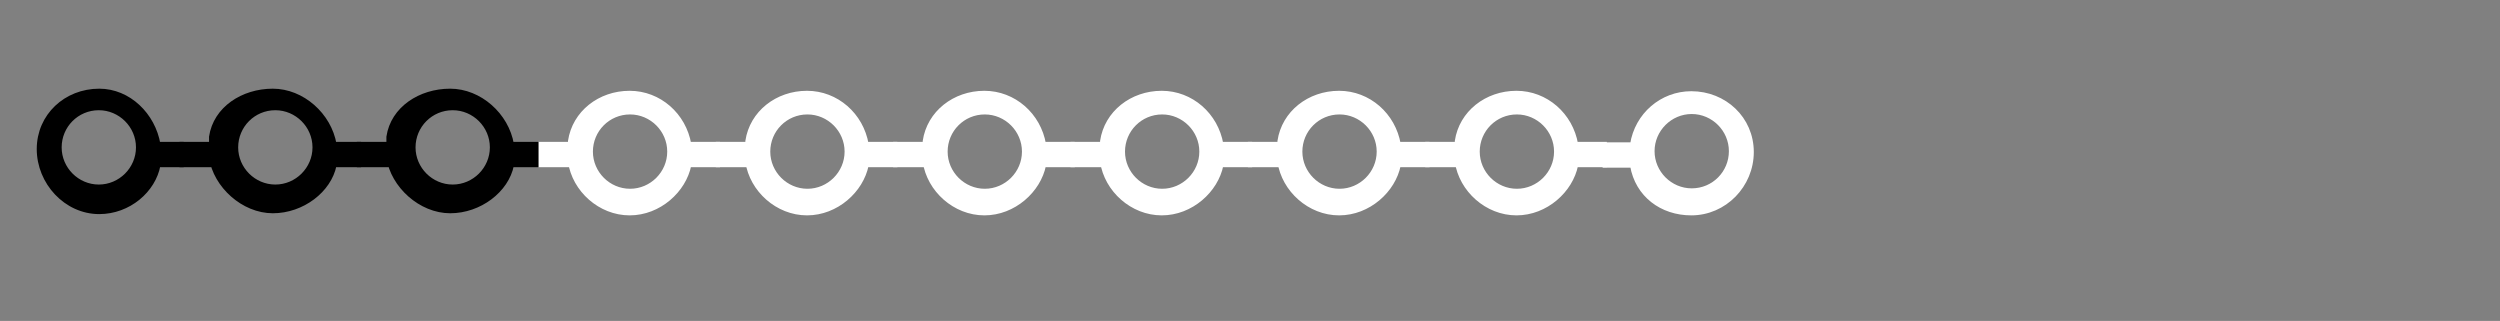 <?xml version="1.0" encoding="UTF-8"?>
<svg xmlns="http://www.w3.org/2000/svg" onmouseup="{ if(window.parent.document.onmouseup) window.parent.document.onmouseup(arguments[0]);}" xml:space="preserve" style="enable-background:new 0 0 592 76;" viewBox="0 0 592 76" y="0px" x="0px" version="1.1" xmlns:xlink="http://www.w3.org/1999/xlink">
<rect x="0" y="0" width="592" height="76" fill="#808080" stroke="none"/>
<style type="text/css">
	.st0{fill:none;}
	.st1{fill:#5B8E7D;}
	.st2{fill:#BC4B51;}
	.st3{fill:#FFFFFF;}
	.st4{opacity:0.5;}
	.st5{fill:none;stroke:#FFFFFF;stroke-width:2;stroke-miterlimit:10;}
	.st6{fill:none;stroke:#000000;stroke-width:2;stroke-miterlimit:10;}
	.st7{fill:#90C43D;}
	.st8{fill:#784B26;}
	.st9{fill:none;stroke:#784B26;stroke-width:2;stroke-miterlimit:10;}
	.st10{fill:#F4A259;}
	.st11{fill:#F4E285;}
	.st12{fill:#8CB369;}
	.st13{fill:#666666;}
	.st14{fill:#E6E6E6;}
	.st15{opacity:0.5;fill:url(#);}
	.st16{display:none;fill:#0013FF;stroke:#FFFFFF;stroke-miterlimit:10;}
	.st17{display:none;fill:#FFFFFF;stroke:#FFFFFF;stroke-miterlimit:10;}
	.st18{display:none;}
	.st19{display:inline;fill:#FFFFFF;stroke:#FFFFFF;stroke-miterlimit:10;}
	.st20{fill:#FFFFFF;stroke:#FFFFFF;stroke-miterlimit:10;}
	.st21{stroke:#000000;stroke-miterlimit:10;}
	.st22{display:inline;stroke:#000000;stroke-miterlimit:10;}
	.st23{display:none;stroke:#000000;stroke-miterlimit:10;}
	.st24{fill:#2364AA;}
	.st25{fill:#73BFB8;}
	.st26{fill:#2364AA;stroke:#2364AA;stroke-width:3;stroke-miterlimit:10;}
	.st27{fill:#3DA5D9;stroke:#2364AA;stroke-width:4;stroke-miterlimit:10;}
	.st28{fill:#FEC601;stroke:#2364AA;stroke-width:4;stroke-miterlimit:10;}
	.st29{fill:#3DA5D9;}
	.st30{fill:#FEC601;}
	.st31{fill:#EA731C;}
	.st32{fill:#73BFB8;stroke:#2364AA;stroke-width:4;stroke-miterlimit:10;}
	.st33{fill:#2364AA;stroke:#2364AA;stroke-width:4;stroke-miterlimit:10;}
	.st34{fill:#E6E6E6;stroke:#2364AA;stroke-width:4;stroke-miterlimit:10;}
	.st35{fill:#EF2D56;}
	.st36{fill:#ED7D3A;}
	.st37{fill:#6B1D36;}
	.st38{fill:#2FBF71;}
	.st39{fill:#363537;}
	.st40{fill:#8CD867;}
	.st41{fill:#666666;stroke:#EF2D56;stroke-width:5;stroke-miterlimit:10;}
	.st42{fill:#EF2D56;stroke:#EF2D56;stroke-width:5;stroke-miterlimit:10;}
	.st43{fill:#E8DB7D;}
	.st44{fill:#231123;}
	.st45{fill:#EFC2FF;}
	.st46{fill:#558C8C;stroke:#000000;stroke-miterlimit:10;}
	.st47{fill:#EFC2FF;stroke:#000000;stroke-miterlimit:10;}
	.st48{fill:#E8DB7D;stroke:#000000;stroke-miterlimit:10;}
	.st49{fill:#82324A;stroke:#000000;stroke-miterlimit:10;}
	.st50{fill:#82324A;}
	.st51{fill:none;stroke:#000000;stroke-miterlimit:10;}
	.st52{fill:#558C8C;}
	.st53{fill:url(#SVGID_1_);}
	.st54{fill:url(#SVGID_2_);}
	.st55{fill:#66907B;}
	.st56{fill:url(#SVGID_3_);}
	.st57{fill:url(#SVGID_4_);}
	.st58{fill:#26547C;}
	.st59{fill:#EF476F;}
	.st60{fill:#FFD166;}
	.st61{fill:#06D6A0;}
	.st62{fill:#FFE3E9;}
	.st63{fill:url(#SVGID_5_);}
	.st64{fill:url(#SVGID_6_);}
	.st65{fill:url(#SVGID_7_);}
	.st66{fill:url(#SVGID_8_);}
	.st67{fill:#FCD0A1;}
	.st68{fill:#B1B695;}
	.st69{fill:#53917E;}
	.st70{fill:#63535B;}
	.st71{fill:#6D1A36;}
</style>
<g id="GUIDES">
</g>
<g id="NHO_Assets">
</g>
<g id="NHO_Branding">
</g>
<g id="NHO_Slide_2">
</g>
<g id="NHO_Slide">
</g>
<g id="Progress_Bar">
	<rect x="-25" y="-15.3" class="st16" width="627" height="113.5"/>
	<path class="st17" d="M37.5,33.2c-1.2-7-7-12.2-14-12.2c-7.9,0-14.3,6.2-14.3,14.1s6.4,14.6,14.3,14.6c7,0,12.9-5.5,14-11.5H44v-5   H37.5z M23.4,44.2c-5.1,0-9.3-4.2-9.3-9.3s4.1-9.3,9.3-9.3c5.1,0,9.3,4.2,9.3,9.3S28.5,44.2,23.4,44.2z"/>
	<g class="st18">
		<path class="st19" d="M79.2,34.2C78,27.2,72.1,22,65.1,22C58.1,22,52,26.7,51,33.4v0.7h-7v5h7v-0.8c1,6.7,7.1,12.2,14.1,12.2    c7,0,12.9-5.4,14.1-11.4H86v-5H79.2z M65.2,45.2c-5.1,0-9.3-4.2-9.3-9.3s4.1-9.3,9.3-9.3c5.1,0,9.3,4.2,9.3,9.3    S70.3,45.2,65.2,45.2z"/>
	</g>
	<g class="st18">
		<path class="st19" d="M121.2,34.2c-1.2-7-7.1-12.2-14.1-12.2C100.1,22,94,26.7,93,33.4v0.7h-7v5h7v-0.8c1,6.7,7.1,12.2,14.1,12.2    c7,0,12.9-5.4,14.1-11.4h6.8v-5H121.2z M107.2,45.2c-5.1,0-9.3-4.2-9.3-9.3s4.1-9.3,9.3-9.3c5.1,0,9.3,4.2,9.3,9.3    S112.3,45.2,107.2,45.2z"/>
	</g>
	<g>
		<path class="st20" d="M163.2,34.2c-1.2-7-7.1-12.2-14.1-12.2c-7.1,0-13.1,4.7-14.1,11.4v0.7h-7v5h7v-0.8c1,6.7,7.1,12.2,14.1,12.2    c7,0,12.9-5.4,14.1-11.4h6.8v-5H163.2z M149.2,45.2c-5.1,0-9.3-4.2-9.3-9.3s4.1-9.3,9.3-9.3c5.1,0,9.3,4.2,9.3,9.3    S154.3,45.2,149.2,45.2z"/>
	</g>
	<g>
		<path class="st20" d="M205.2,34.2c-1.2-7-7.1-12.2-14.1-12.2c-7.1,0-13.1,4.7-14.1,11.4v0.7h-7v5h7v-0.8c1,6.7,7.1,12.2,14.1,12.2    c7,0,12.9-5.4,14.1-11.4h6.8v-5H205.2z M191.2,45.2c-5.1,0-9.3-4.2-9.3-9.3s4.1-9.3,9.3-9.3c5.1,0,9.3,4.2,9.3,9.3    S196.3,45.2,191.2,45.2z"/>
	</g>
	<g>
		<path class="st20" d="M247.2,34.2c-1.2-7-7.1-12.2-14.1-12.2c-7.1,0-13.1,4.7-14.1,11.4v0.7h-7v5h7v-0.8c1,6.7,7.1,12.2,14.1,12.2    c7,0,12.9-5.4,14.1-11.4h6.8v-5H247.2z M233.2,45.2c-5.1,0-9.3-4.2-9.3-9.3s4.1-9.3,9.3-9.3c5.1,0,9.3,4.2,9.3,9.3    S238.3,45.2,233.2,45.2z"/>
	</g>
	<g>
		<path class="st20" d="M289.2,34.2c-1.2-7-7.1-12.2-14.1-12.2c-7.1,0-13.1,4.7-14.1,11.4v0.7h-7v5h7v-0.8c1,6.7,7.1,12.2,14.1,12.2    c7,0,12.9-5.4,14.1-11.4h6.8v-5H289.2z M275.2,45.2c-5.1,0-9.3-4.2-9.3-9.3s4.1-9.3,9.3-9.3c5.1,0,9.3,4.2,9.3,9.3    S280.3,45.2,275.2,45.2z"/>
	</g>
	<g>
		<path class="st20" d="M331.2,34.2c-1.2-7-7.1-12.2-14.1-12.2c-7.1,0-13.1,4.7-14.1,11.4v0.7h-7v5h7v-0.8c1,6.7,7.1,12.2,14.1,12.2    c7,0,12.9-5.4,14.1-11.4h6.8v-5H331.2z M317.2,45.2c-5.1,0-9.3-4.2-9.3-9.3s4.1-9.3,9.3-9.3c5.1,0,9.3,4.2,9.3,9.3    S322.3,45.2,317.2,45.2z"/>
	</g>
	<g>
		<path class="st20" d="M373.2,34.2c-1.2-7-7.1-12.2-14.1-12.2c-7.1,0-13.1,4.7-14.1,11.4v0.7h-7v5h7v-0.8c1,6.7,7.1,12.2,14.1,12.2    c7,0,12.9-5.4,14.1-11.4h6.8v-5H373.2z M359.2,45.2c-5.1,0-9.3-4.2-9.3-9.3s4.1-9.3,9.3-9.3c5.1,0,9.3,4.2,9.3,9.3    S364.3,45.2,359.2,45.2z"/>
	</g>
	<g class="st18">
		<path class="st19" d="M415.2,34.2c-1.2-7-7.1-12.2-14.1-12.2c-7.1,0-13.1,4.7-14.1,11.4v0.7h-7v5h7v-0.8c1,6.7,7.1,12.2,14.1,12.2    c7,0,12.9-5.4,14.1-11.4h6.8v-5H415.2z M401.2,45.2c-5.1,0-9.3-4.2-9.3-9.3s4.1-9.3,9.3-9.3c5.1,0,9.3,4.2,9.3,9.3    S406.3,45.2,401.2,45.2z"/>
	</g>
	<g class="st18">
		<path class="st19" d="M457.2,34.2c-1.2-7-7.1-12.2-14.1-12.2c-7.1,0-13.1,4.7-14.1,11.4v0.7h-7v5h7v-0.8c1,6.7,7.1,12.2,14.1,12.2    c7,0,12.9-5.4,14.1-11.4h6.8v-5H457.2z M443.2,45.2c-5.1,0-9.3-4.2-9.3-9.3s4.1-9.3,9.3-9.3c5.1,0,9.3,4.2,9.3,9.3    S448.3,45.2,443.2,45.2z"/>
	</g>
	<g class="st18">
		<path class="st19" d="M499.2,34.2c-1.2-7-7.1-12.2-14.1-12.2c-7.1,0-13.1,4.7-14.1,11.4v0.7h-7v5h7v-0.8c1,6.7,7.1,12.2,14.1,12.2    c7,0,12.9-5.4,14.1-11.4h6.8v-5H499.2z M485.2,45.2c-5.1,0-9.3-4.2-9.3-9.3s4.1-9.3,9.3-9.3c5.1,0,9.3,4.2,9.3,9.3    S490.3,45.2,485.2,45.2z"/>
	</g>
	<g class="st18">
		<path class="st19" d="M541.2,34.2c-1.2-7-7.1-12.2-14.1-12.2c-7.1,0-13.1,4.7-14.1,11.4v0.7h-7v5h7v-0.8c1,6.7,7.1,12.2,14.1,12.2    c7,0,12.9-5.4,14.1-11.4h6.8v-5H541.2z M527.2,45.2c-5.1,0-9.3-4.2-9.3-9.3s4.1-9.3,9.3-9.3c5.1,0,9.3,4.2,9.3,9.3    S532.3,45.2,527.2,45.2z"/>
	</g>
	<path class="st20" d="M386.5,39.2c1.2,7,7,11.3,14,11.3c7.9,0,14.3-6.6,14.3-14.5s-6.4-13.9-14.3-13.9c-7,0-12.9,5.1-14,12.1H380v5   H386.5z M400.6,26.5c5.1,0,9.3,4.2,9.3,9.3s-4.1,9.3-9.3,9.3c-5.1,0-9.3-4.2-9.3-9.3S395.5,26.5,400.6,26.5z"/>
	<path class="st21" d="M37.5,34.2c-1.2-7-7-12.7-14-12.7c-7.9,0-14.3,5.9-14.3,13.8s6.4,14.9,14.3,14.9c7,0,12.9-5.1,14-11.1H43v-5   H37.5z M23.4,44.2c-5.1,0-9.3-4.2-9.3-9.3s4.1-9.3,9.3-9.3c5.1,0,9.3,4.2,9.3,9.3S28.5,44.2,23.4,44.2z"/>
	<g>
		<path class="st21" d="M79.2,34.2c-1.2-7-7.6-12.7-14.6-12.7c-7.1,0-13.6,4.2-14.6,10.9v1.7h-7v5h7v-1.8C51,44,57.6,50,64.6,50    c7,0,13.4-4.9,14.6-10.9H85v-5H79.2z M65.2,44.2c-5.1,0-9.3-4.2-9.3-9.3s4.1-9.3,9.3-9.3c5.1,0,9.3,4.2,9.3,9.3    S70.3,44.2,65.2,44.2z"/>
	</g>
	<g>
		<path class="st21" d="M121.2,34.2c-1.2-7-7.6-12.7-14.6-12.7c-7.1,0-13.6,4.2-14.6,10.9v1.7h-7v5h7v-1.8C93,44,99.6,50,106.6,50    c7,0,13.4-4.9,14.6-10.9h5.8v-5H121.2z M107.2,44.2c-5.1,0-9.3-4.2-9.3-9.3s4.1-9.3,9.3-9.3c5.1,0,9.3,4.2,9.3,9.3    S112.3,44.2,107.2,44.2z"/>
	</g>
	<g class="st18">
		<path class="st22" d="M163.2,34.2c-1.2-7-7.6-12.7-14.6-12.7c-7.1,0-13.6,4.2-14.6,10.9v1.7h-7v5h7v-1.8c1,6.7,7.6,12.7,14.6,12.7    c7,0,13.4-4.9,14.6-10.9h5.8v-5H163.2z M149.2,44.2c-5.1,0-9.3-4.2-9.3-9.3s4.1-9.3,9.3-9.3c5.1,0,9.3,4.2,9.3,9.3    S154.3,44.2,149.2,44.2z"/>
	</g>
	<g class="st18">
		<path class="st22" d="M205.2,34.2c-1.2-7-7.6-12.7-14.6-12.7c-7.1,0-13.6,4.2-14.6,10.9v1.7h-7v5h7v-1.8c1,6.7,7.6,12.7,14.6,12.7    c7,0,13.4-4.9,14.6-10.9h5.8v-5H205.2z M191.2,44.2c-5.1,0-9.3-4.2-9.3-9.3s4.1-9.3,9.3-9.3c5.1,0,9.3,4.2,9.3,9.3    S196.3,44.2,191.2,44.2z"/>
	</g>
	<g class="st18">
		<path class="st22" d="M247.2,34.2c-1.2-7-7.6-12.7-14.6-12.7c-7.1,0-13.6,4.2-14.6,10.9v1.7h-7v5h7v-1.8c1,6.7,7.6,12.7,14.6,12.7    c7,0,13.4-4.9,14.6-10.9h5.8v-5H247.2z M233.2,44.2c-5.1,0-9.3-4.2-9.3-9.3s4.1-9.3,9.3-9.3c5.1,0,9.3,4.2,9.3,9.3    S238.3,44.2,233.2,44.2z"/>
	</g>
	<g class="st18">
		<path class="st22" d="M289.2,34.2c-1.2-7-7.6-12.7-14.6-12.7c-7.1,0-13.6,4.2-14.6,10.9v1.7h-7v5h7v-1.8c1,6.7,7.6,12.7,14.6,12.7    c7,0,13.4-4.9,14.6-10.9h5.8v-5H289.2z M275.2,44.2c-5.1,0-9.3-4.2-9.3-9.3s4.1-9.3,9.3-9.3c5.1,0,9.3,4.2,9.3,9.3    S280.3,44.2,275.2,44.2z"/>
	</g>
	<g class="st18">
		<path class="st22" d="M331.2,34.2c-1.2-7-7.6-12.7-14.6-12.7c-7.1,0-13.6,4.2-14.6,10.9v1.7h-7v5h7v-1.8c1,6.7,7.6,12.7,14.6,12.7    c7,0,13.4-4.9,14.6-10.9h5.8v-5H331.2z M317.2,44.2c-5.1,0-9.3-4.2-9.3-9.3s4.1-9.3,9.3-9.3c5.1,0,9.3,4.2,9.3,9.3    S322.3,44.2,317.2,44.2z"/>
	</g>
	<g class="st18">
		<path class="st22" d="M373.2,34.2c-1.2-7-7.6-12.7-14.6-12.7c-7.1,0-13.6,4.2-14.6,10.9v1.7h-7v5h7v-1.8c1,6.7,7.6,12.7,14.6,12.7    c7,0,13.4-4.9,14.6-10.9h5.8v-5H373.2z M359.2,44.2c-5.1,0-9.3-4.2-9.3-9.3s4.1-9.3,9.3-9.3c5.1,0,9.3,4.2,9.3,9.3    S364.3,44.2,359.2,44.2z"/>
	</g>
	<g class="st18">
		<path class="st22" d="M415.2,34.2c-1.2-7-7.6-12.7-14.6-12.7c-7.1,0-13.6,4.2-14.6,10.9v1.7h-7v5h7v-1.8c1,6.7,7.6,12.7,14.6,12.7    c7,0,13.4-4.9,14.6-10.9h5.8v-5H415.2z M401.2,44.2c-5.1,0-9.3-4.2-9.3-9.3s4.1-9.3,9.3-9.3c5.1,0,9.3,4.2,9.3,9.3    S406.3,44.2,401.2,44.2z"/>
	</g>
	<g class="st18">
		<path class="st22" d="M457.2,34.2c-1.2-7-7.6-12.7-14.6-12.7c-7.1,0-13.6,4.2-14.6,10.9v1.7h-7v5h7v-1.8c1,6.7,7.6,12.7,14.6,12.7    c7,0,13.4-4.9,14.6-10.9h5.8v-5H457.2z M443.2,44.2c-5.1,0-9.3-4.2-9.3-9.3s4.1-9.3,9.3-9.3c5.1,0,9.3,4.2,9.3,9.3    S448.3,44.2,443.2,44.2z"/>
	</g>
	<g class="st18">
		<path class="st22" d="M499.2,34.2c-1.2-7-7.6-12.7-14.6-12.7c-7.1,0-13.6,4.2-14.6,10.9v1.7h-7v5h7v-1.8c1,6.7,7.6,12.7,14.6,12.7    c7,0,13.4-4.9,14.6-10.9h5.8v-5H499.2z M485.2,44.2c-5.1,0-9.3-4.2-9.3-9.3s4.1-9.3,9.3-9.3c5.1,0,9.3,4.2,9.3,9.3    S490.3,44.2,485.2,44.2z"/>
	</g>
	<g class="st18">
		<path class="st22" d="M541.2,34.2c-1.2-7-7.6-12.7-14.6-12.7c-7.1,0-13.6,4.2-14.6,10.9v1.7h-7v5h7v-1.8c1,6.7,7.6,12.7,14.6,12.7    c7,0,13.4-4.9,14.6-10.9h5.8v-5H541.2z M527.2,44.2c-5.1,0-9.3-4.2-9.3-9.3s4.1-9.3,9.3-9.3c5.1,0,9.3,4.2,9.3,9.3    S532.3,44.2,527.2,44.2z"/>
	</g>
	<path class="st23" d="M387.5,39.2c1.2,7,7,10.8,14,10.8c7.9,0,14.3-6.9,14.3-14.8s-6.4-13.5-14.3-13.5c-7,0-12.9,5.5-14,12.5H380v5   H387.5z M401.6,25.5c5.1,0,9.3,4.2,9.3,9.3s-4.1,9.3-9.3,9.3c-5.1,0-9.3-4.2-9.3-9.3S396.5,25.5,401.6,25.5z"/>
</g>
<g id="NHO_Title">
</g>
<g id="OPTION_1_Assets">
</g>
<g id="OPTION_1_Slide_2">
</g>
<g id="OPTION_1_Slide">
</g>
<g id="OPTION_1_Title">
</g>
<g id="OPTION_1_Branding">
</g>
<g id="OPTION_2_Assets">
</g>
<g id="OPTION_2_Slide_2">
</g>
<g id="OPTION_2_Slide">
</g>
<g id="OPTION_2_Title">
</g>
<g id="OPTION_2_Branding">
</g>
<g id="OPTION_3_Assets">
</g>
<g id="OPTION_3_Slide_2">
</g>
<g id="OPTION_3_Slide">
</g>
<g id="OPTION_3_Title">
</g>
<g id="OPTION_3_Branding">
</g>
<g id="OPTION_4_Assets">
</g>
<g id="OPTION_3_Slide_2_1_">
</g>
<g id="OPTION_4_Slide">
</g>
<g id="OPTION_4_Title">
</g>
<g id="OPTION_4_Branding">
</g>
<g id="OPTION_5_Assets">
</g>
<g id="OPTION_5_Slide_2">
</g>
<g id="OPTION_5_Slide">
</g>
<g id="OPTION_5_Title">
</g>
<g id="OPTION_5_Branding">
</g>
</svg>